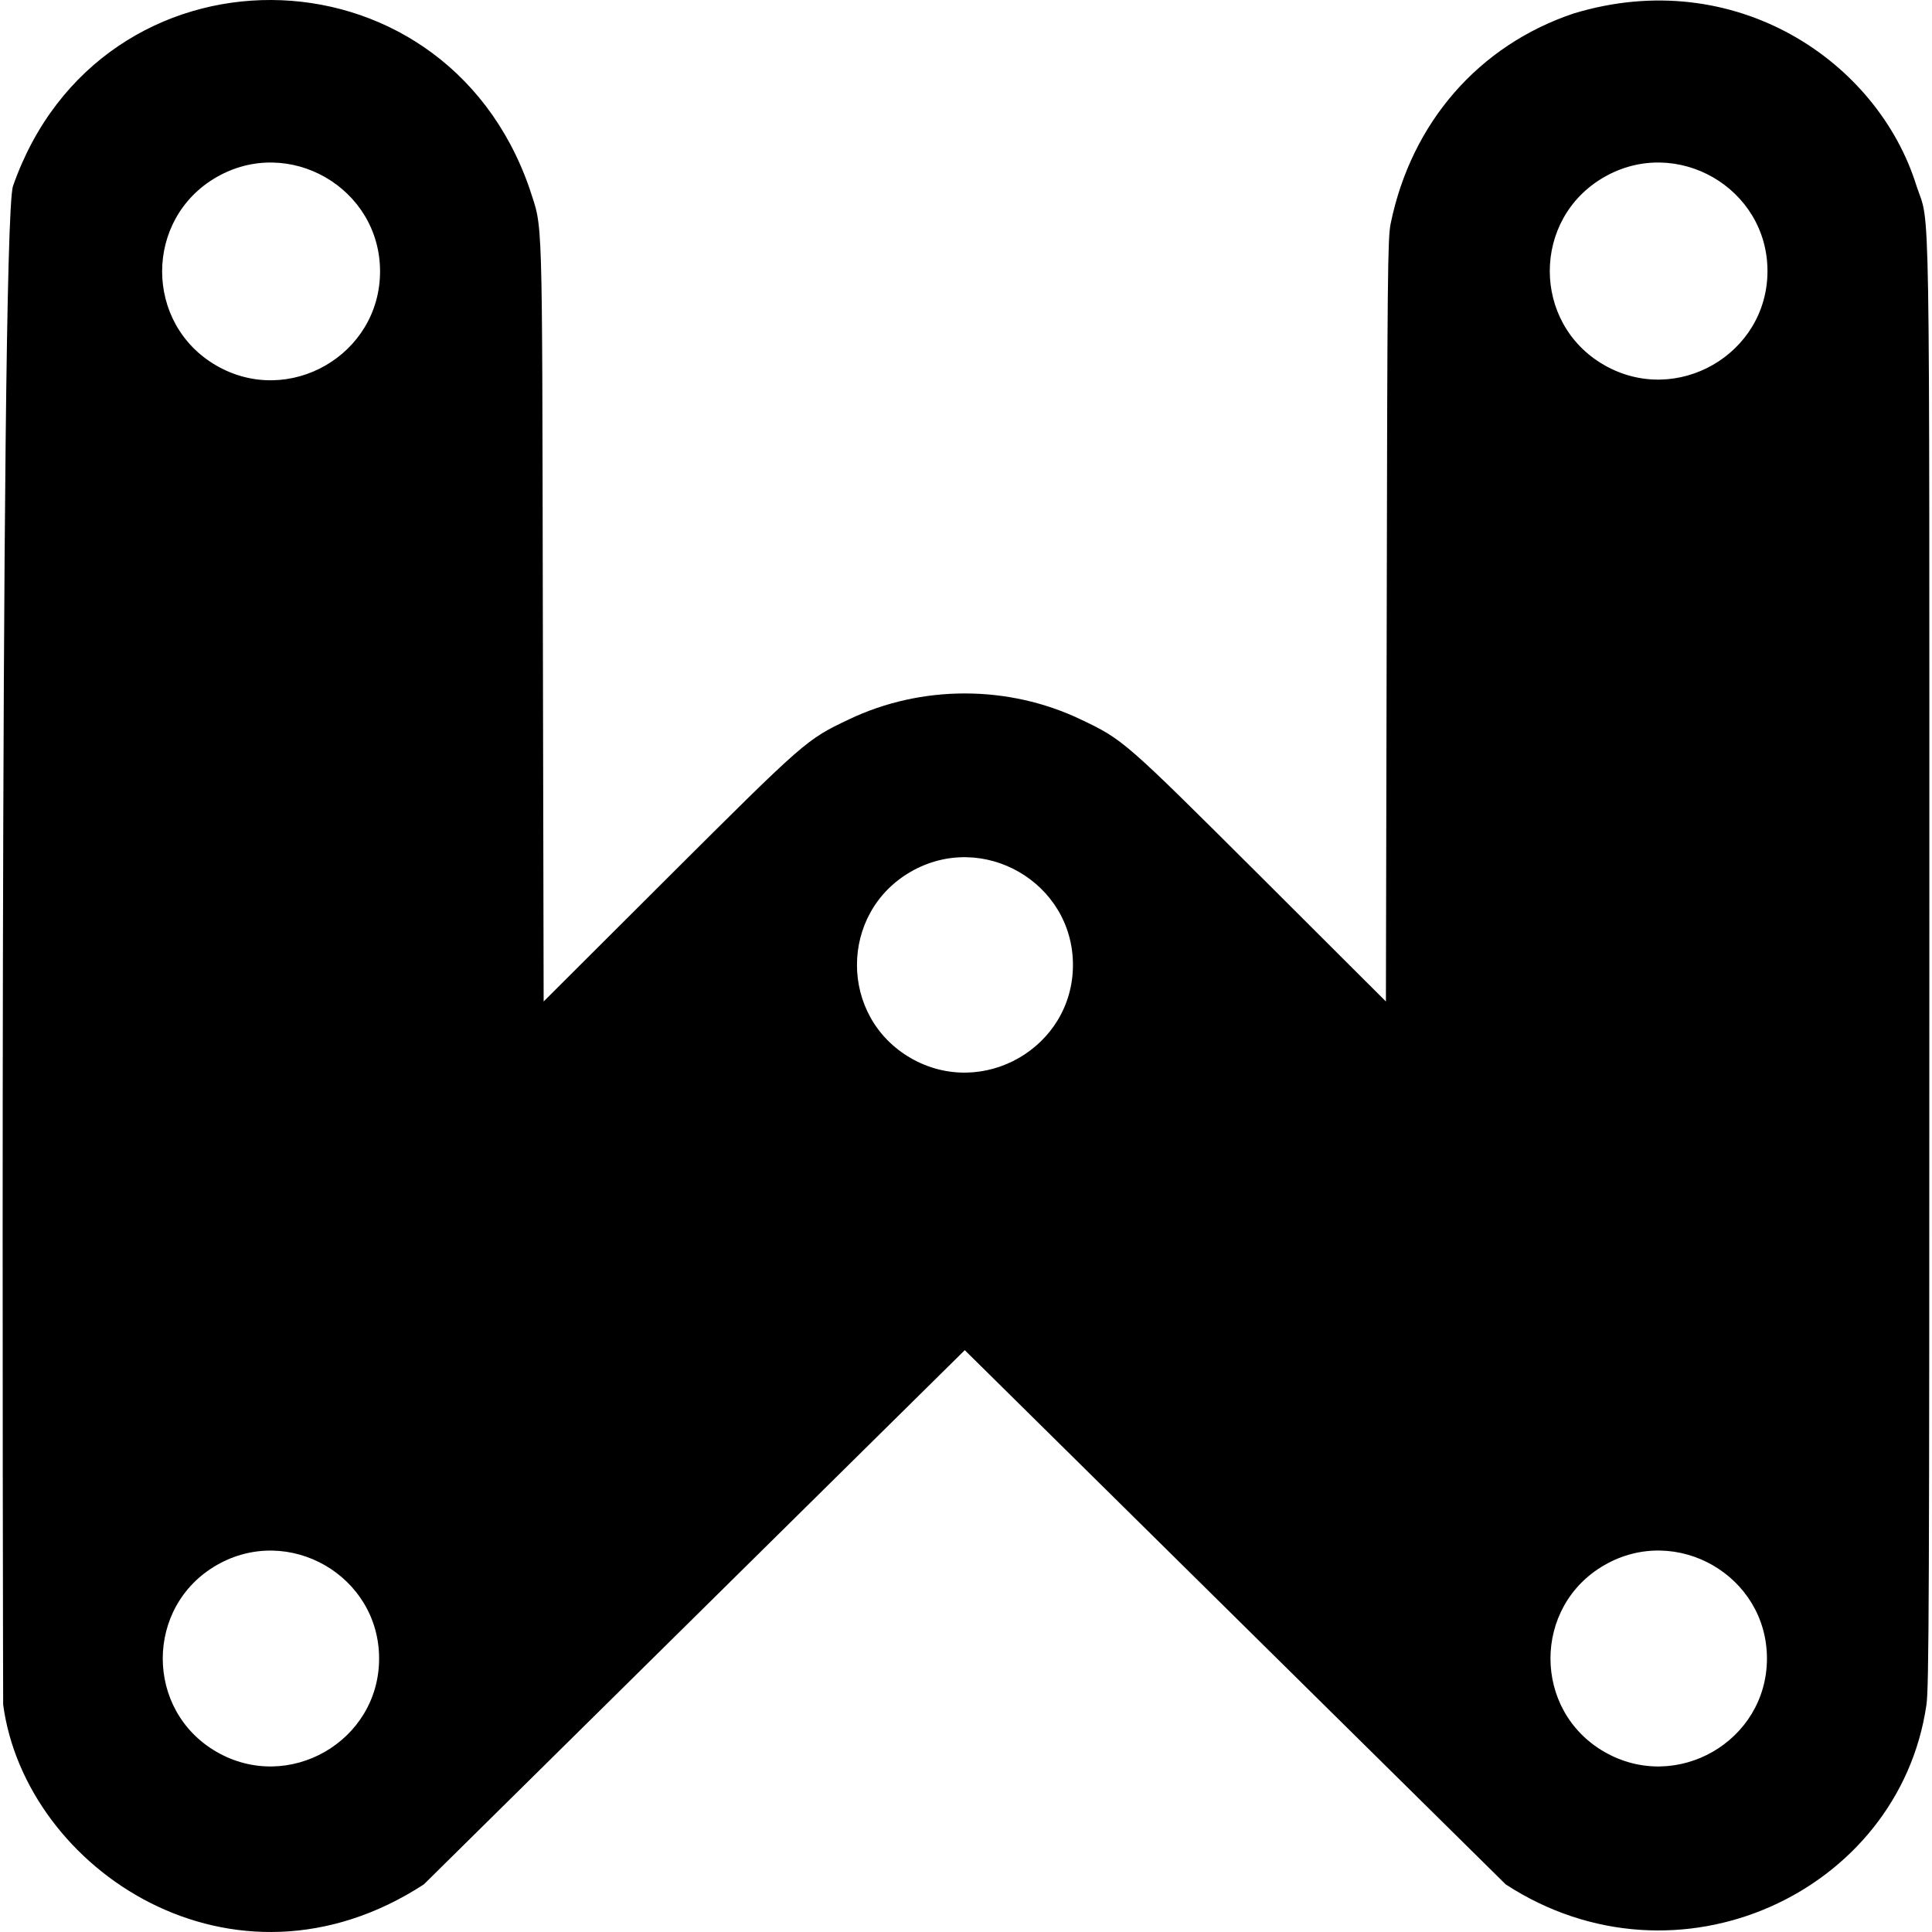 <svg version="1.1" xmlns="http://www.w3.org/2000/svg" xmlns:xlink="http://www.w3.org/1999/xlink" x="0px" y="0px" width="512px" height="512px"><path d="M112.324,499.382l143.352-141.576l143.352,141.576c45.49,29.621,104.252,2.068,111.486-47.516c0.687-4.285,0.781-28.528,0.781-196.053c0-211.796,0.26-195.532-3.386-206.493c-10.252-33.147-48.208-58.732-90.912-45.74c-25.143,8.452-42.994,28.955-48.463,55.707c-0.781,3.906-0.876,13.14-1.042,105.164l-0.213,100.95l-33.24-33.169c-36.104-35.986-36.412-36.246-47.634-41.573c-19.2-9.186-42.26-9.186-61.46,0c-11.222,5.327-11.53,5.587-47.634,41.573l-33.24,33.169l-0.213-100.95c-0.213-111.628,0.047-103.247-3.551-114.563C117.38-16.284,26.514-16.784,3.443,49.321c-3.646,10.962-2.604,402.427-2.604,402.427C6.71,495.495,61.801,532.222,112.324,499.382z M57.371,96.898c-19.207-11.065-19.207-38.878-0-49.943s43.346,2.841,43.346,24.972S76.578,107.963,57.371,96.898z M57.433,464.281c-19.069-10.969-19.069-38.541-0-49.51s43.035,2.817,43.035,24.755C100.468,461.465,76.502,475.25,57.433,464.281z M425.099,96.729c-19.187-11.031-19.187-38.757,0-49.788c19.187-11.031,43.301,2.833,43.301,24.894S444.287,107.76,425.099,96.729z M241.382,280.417c-19.036-10.947-19.036-38.462,0-49.408c19.036-10.947,42.96,2.811,42.96,24.704S260.419,291.364,241.382,280.417z M425.2,464.281c-19.08-10.971-19.08-38.549,0-49.521c19.08-10.971,43.059,2.817,43.059,24.76S444.28,475.253,425.2,464.281z"/></svg>